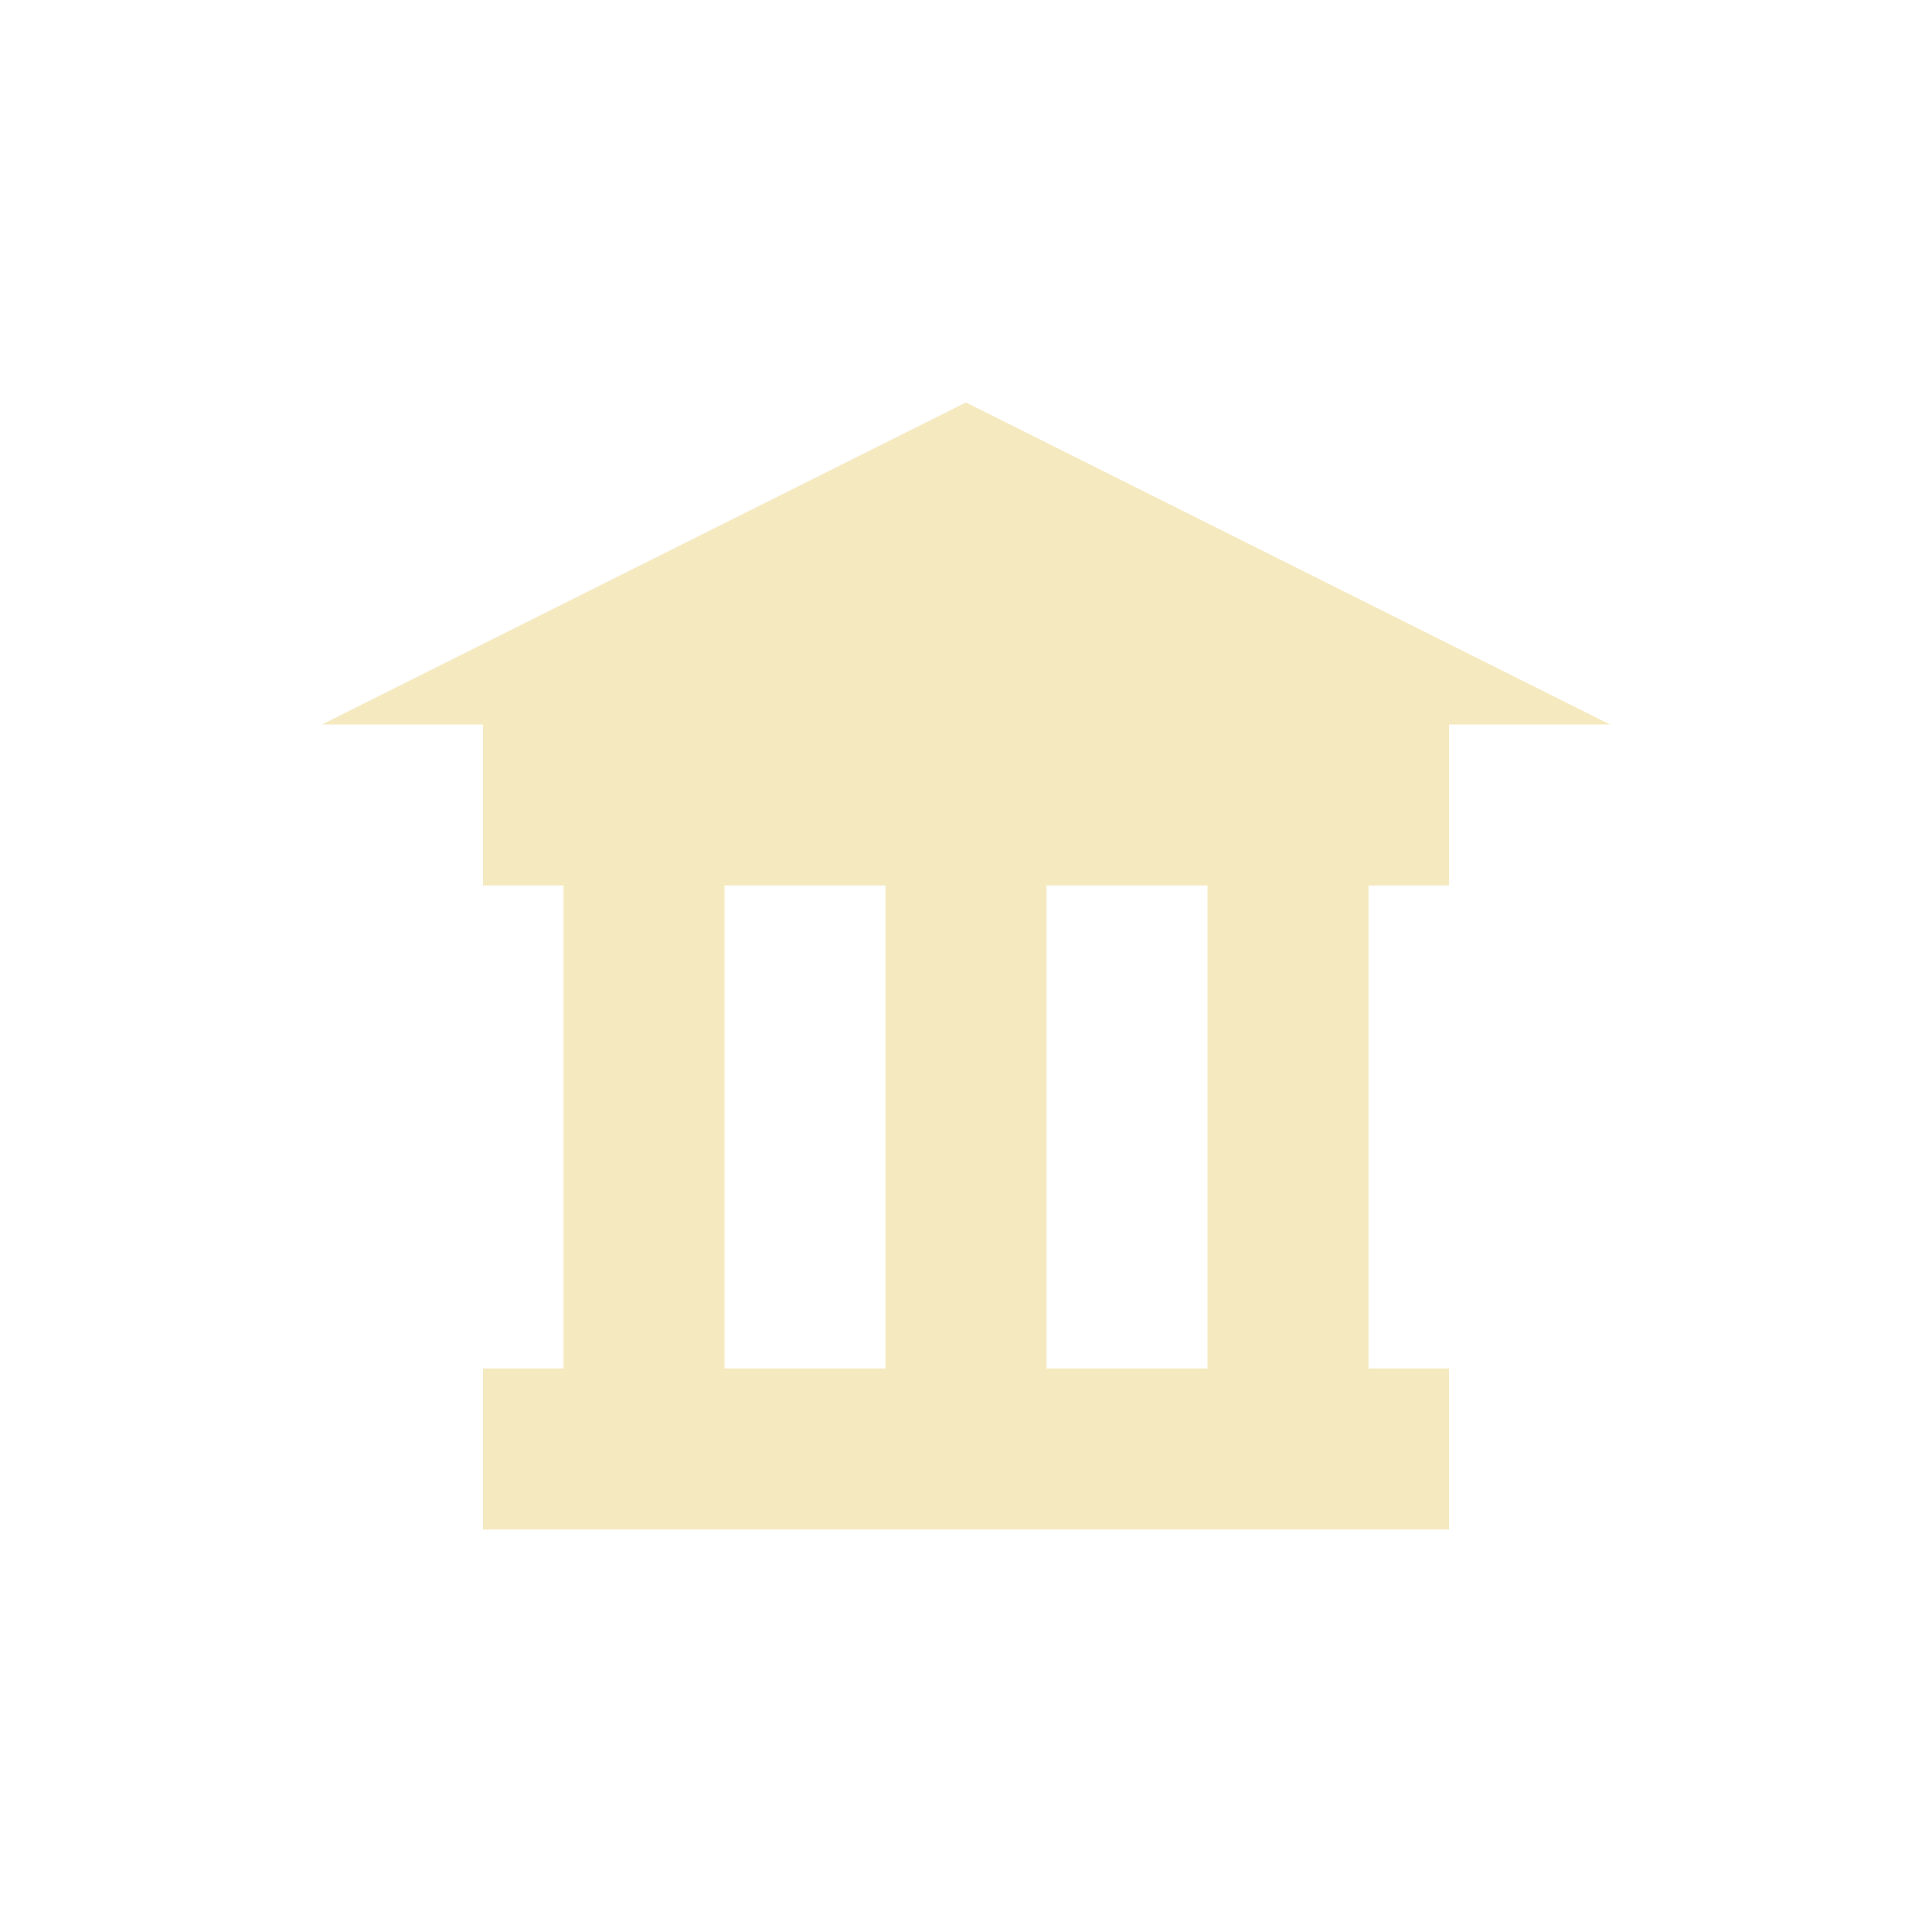 <svg xmlns="http://www.w3.org/2000/svg" width="24" height="24" version="1.1">
 <defs>
  <style id="current-color-scheme" type="text/css">
   .ColorScheme-Text { color:#f5e9bf; } .ColorScheme-Highlight { color:#4285f4; } .ColorScheme-NeutralText { color:#ff9800; } .ColorScheme-PositiveText { color:#4caf50; } .ColorScheme-NegativeText { color:#f44336; }
  </style>
 </defs>
 <g transform="translate(4,4)">
  <path style="fill:currentColor" class="ColorScheme-Text" d="M 8,1 0,5 H 2 V 7 H 3 V 13 H 2 V 15 H 3 13 14 V 13 H 13 V 7 H 14 V 5 H 16 Z M 5,7 H 7 V 13 H 5 Z M 9,7 H 11 V 13 H 9 Z"/>
 </g>
</svg>
